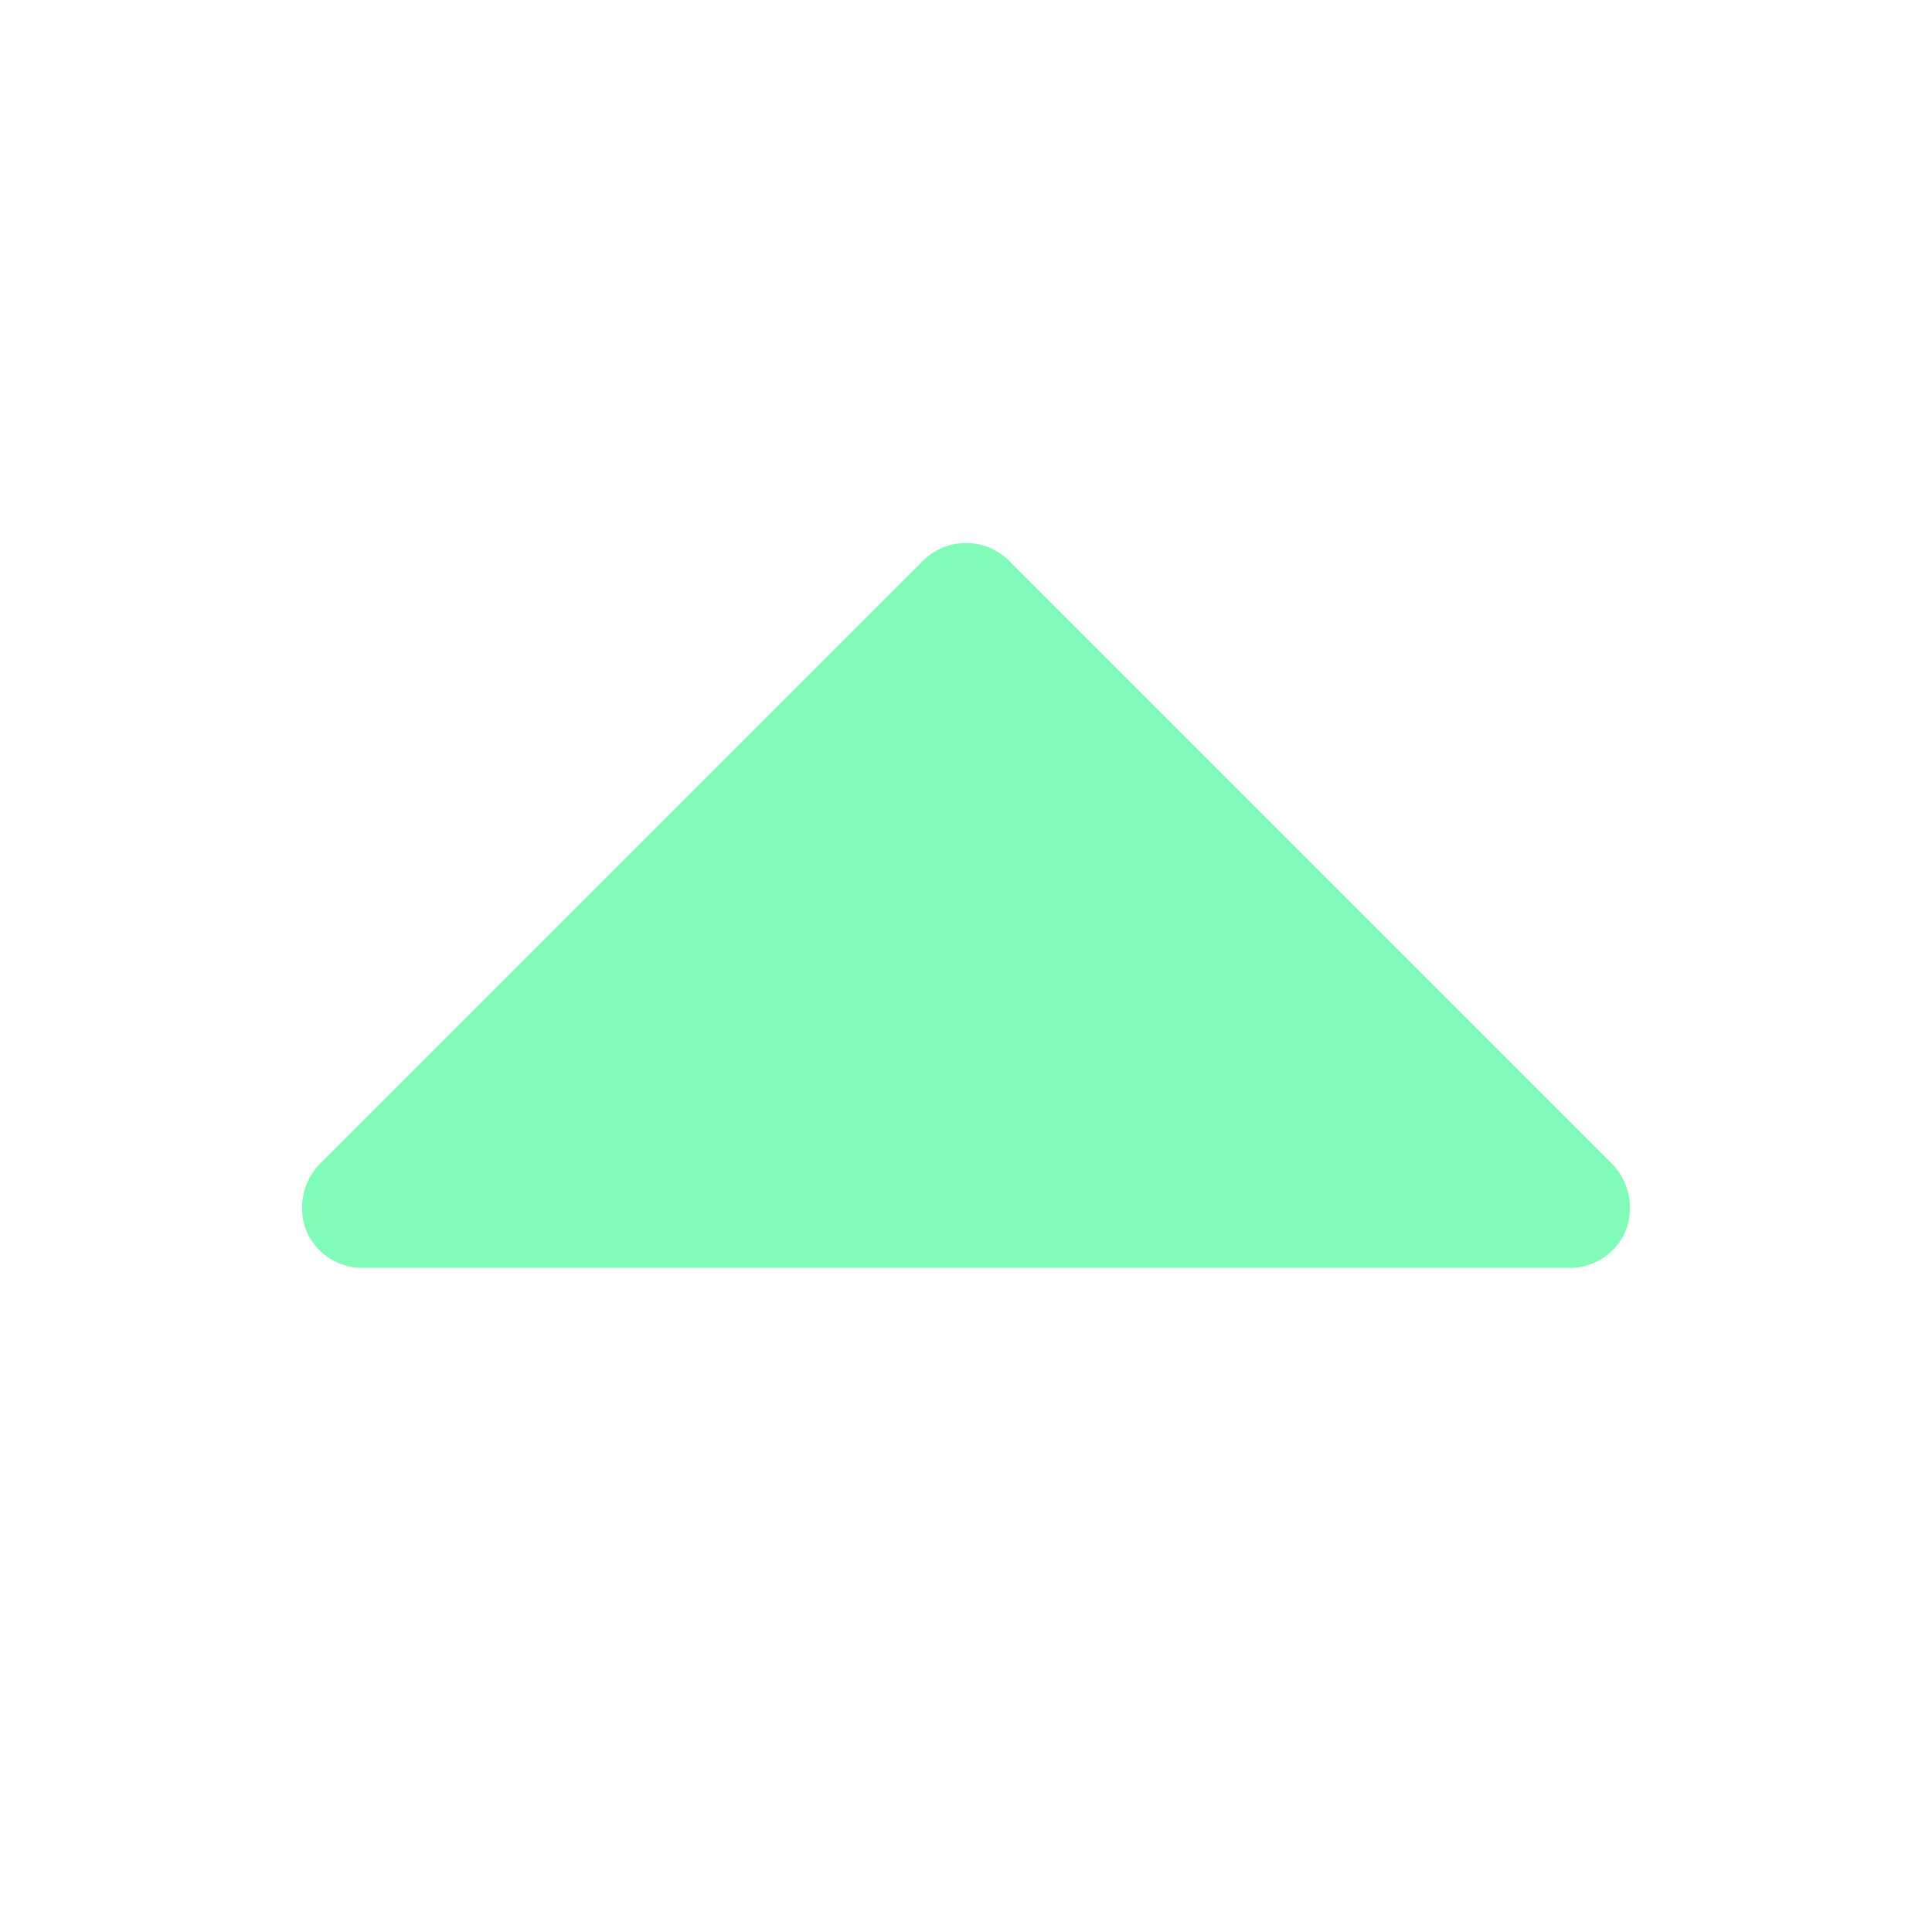 <svg xmlns="http://www.w3.org/2000/svg" width="192" height="192" fill="#81FBB8" viewBox="0 0 256 256"><rect width="256" height="256" fill="none"></rect><path d="M213.7,154.3l-80-80a8.1,8.1,0,0,0-11.4,0l-80,80a8.4,8.4,0,0,0-1.7,8.8A8,8,0,0,0,48,168H208a8,8,0,0,0,7.4-4.9A8.4,8.4,0,0,0,213.7,154.3Z"></path></svg>